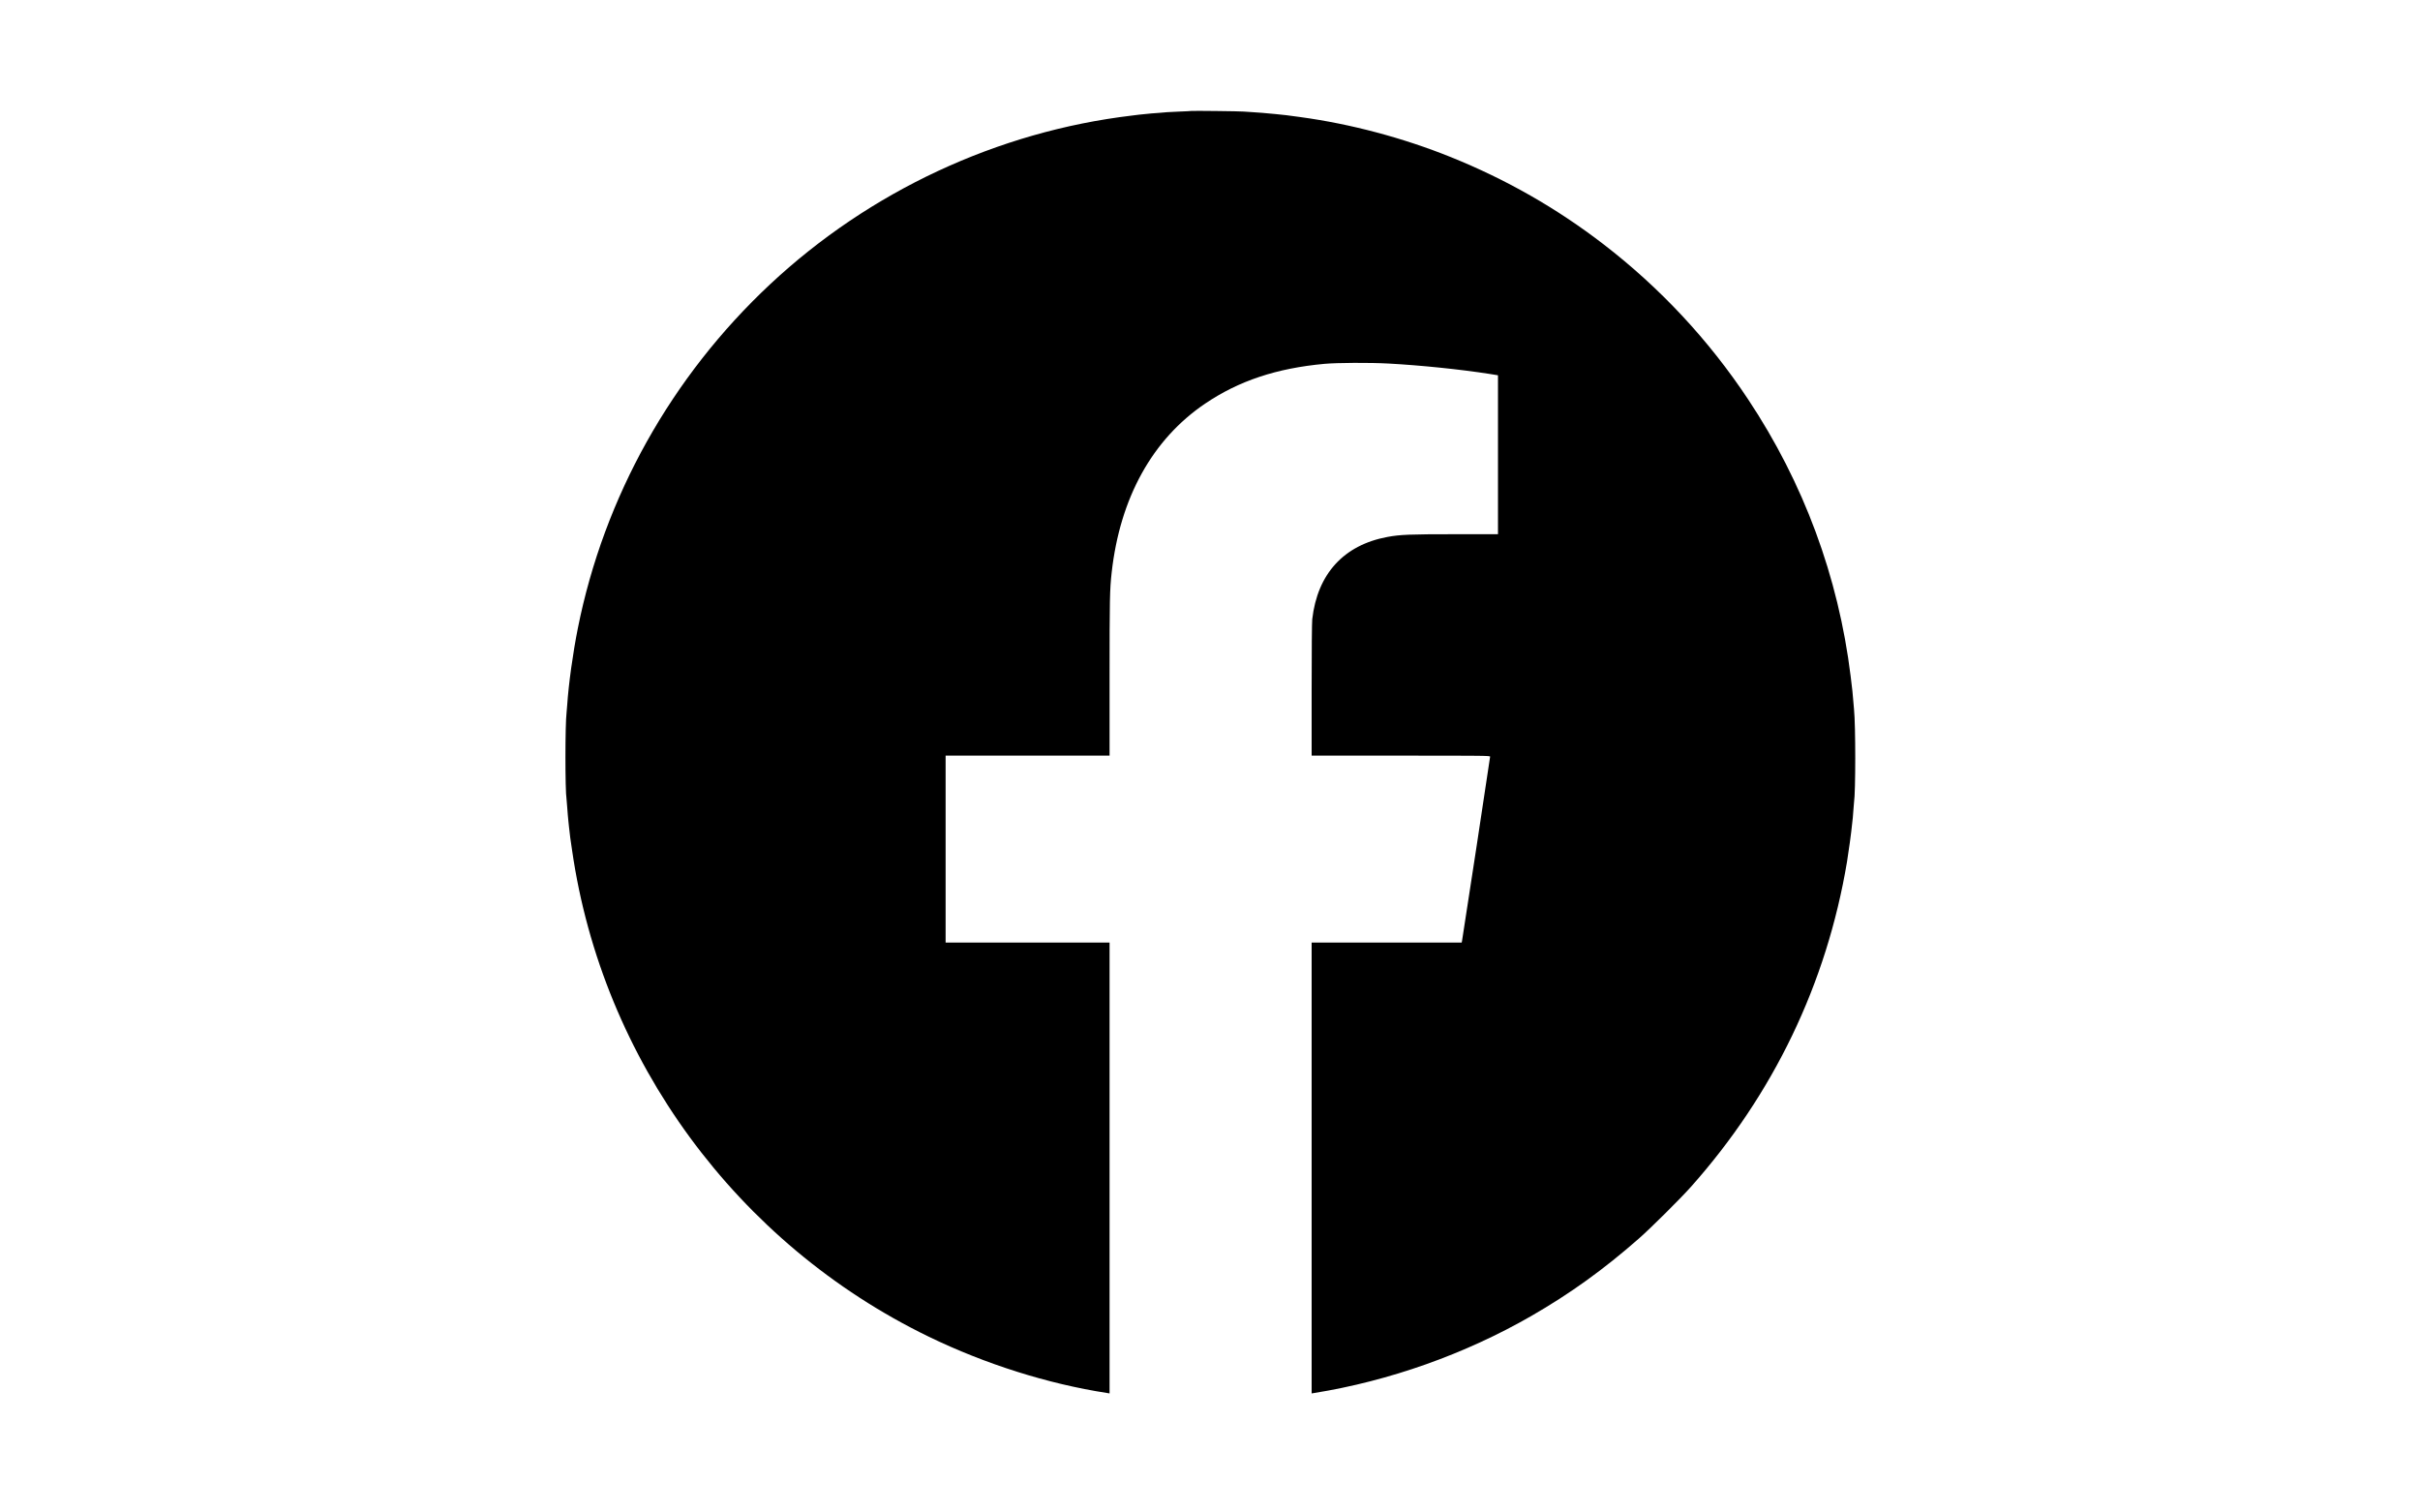<?xml version="1.0" standalone="no"?>
<!DOCTYPE svg PUBLIC "-//W3C//DTD SVG 20010904//EN"
 "http://www.w3.org/TR/2001/REC-SVG-20010904/DTD/svg10.dtd">
<svg version="1.0" xmlns="http://www.w3.org/2000/svg"
 width="4000pt" height="2500pt" viewBox="0 0 4000 2500"
 preserveAspectRatio="xMidYMid meet">

<g transform="translate(0,2500) scale(0.1,-0.1)"
fill="#000000" stroke="none">
<path d="M19689 23166 c-2 -2 -88 -6 -191 -10 -103 -4 -195 -9 -205 -10 -10
-2 -67 -7 -128 -11 -60 -3 -121 -8 -135 -10 -14 -2 -59 -6 -100 -10 -41 -4
-86 -8 -100 -10 -14 -2 -68 -9 -120 -15 -2220 -264 -4335 -1250 -5980 -2788
-1633 -1527 -2746 -3518 -3179 -5687 -83 -416 -152 -916 -176 -1270 -4 -49 -8
-103 -10 -120 -25 -191 -25 -1298 -1 -1432 2 -10 7 -69 11 -132 4 -63 8 -121
10 -130 1 -9 6 -52 9 -96 4 -44 9 -91 11 -105 2 -14 6 -52 10 -85 7 -69 6 -64
41 -300 500 -3469 2725 -6502 5897 -8040 935 -453 1964 -778 2945 -930 l42 -7
0 3726 0 3726 -1355 0 -1355 0 0 1545 0 1545 1355 0 1355 0 0 1303 c0 1285 3
1442 35 1727 138 1232 674 2200 1545 2789 556 376 1179 584 1972 657 207 19
748 22 1058 5 534 -29 1187 -96 1673 -172 l137 -22 0 -1313 0 -1314 -707 0
c-753 0 -907 -6 -1120 -45 -722 -134 -1157 -610 -1243 -1360 -6 -56 -10 -497
-10 -1172 l0 -1083 1475 0 c1398 0 1475 -1 1475 -17 0 -19 -456 -3011 -465
-3050 l-5 -23 -1240 0 -1240 0 0 -3726 0 -3726 43 7 c1243 200 2490 642 3586
1272 644 371 1201 772 1781 1282 194 170 685 658 857 851 1367 1535 2245 3362
2582 5375 26 155 72 493 86 640 3 33 8 74 10 90 2 17 6 75 10 130 4 55 8 110
10 121 27 171 27 1276 0 1539 -2 22 -7 74 -10 115 -12 154 -17 201 -46 435
-202 1641 -777 3194 -1695 4575 -651 981 -1455 1843 -2389 2562 -773 595
-1608 1072 -2526 1442 -787 317 -1650 547 -2486 661 -247 34 -234 32 -413 50
-212 20 -248 23 -375 31 -60 3 -128 8 -150 10 -50 6 -860 15 -866 10z"/>
</g>
</svg>

